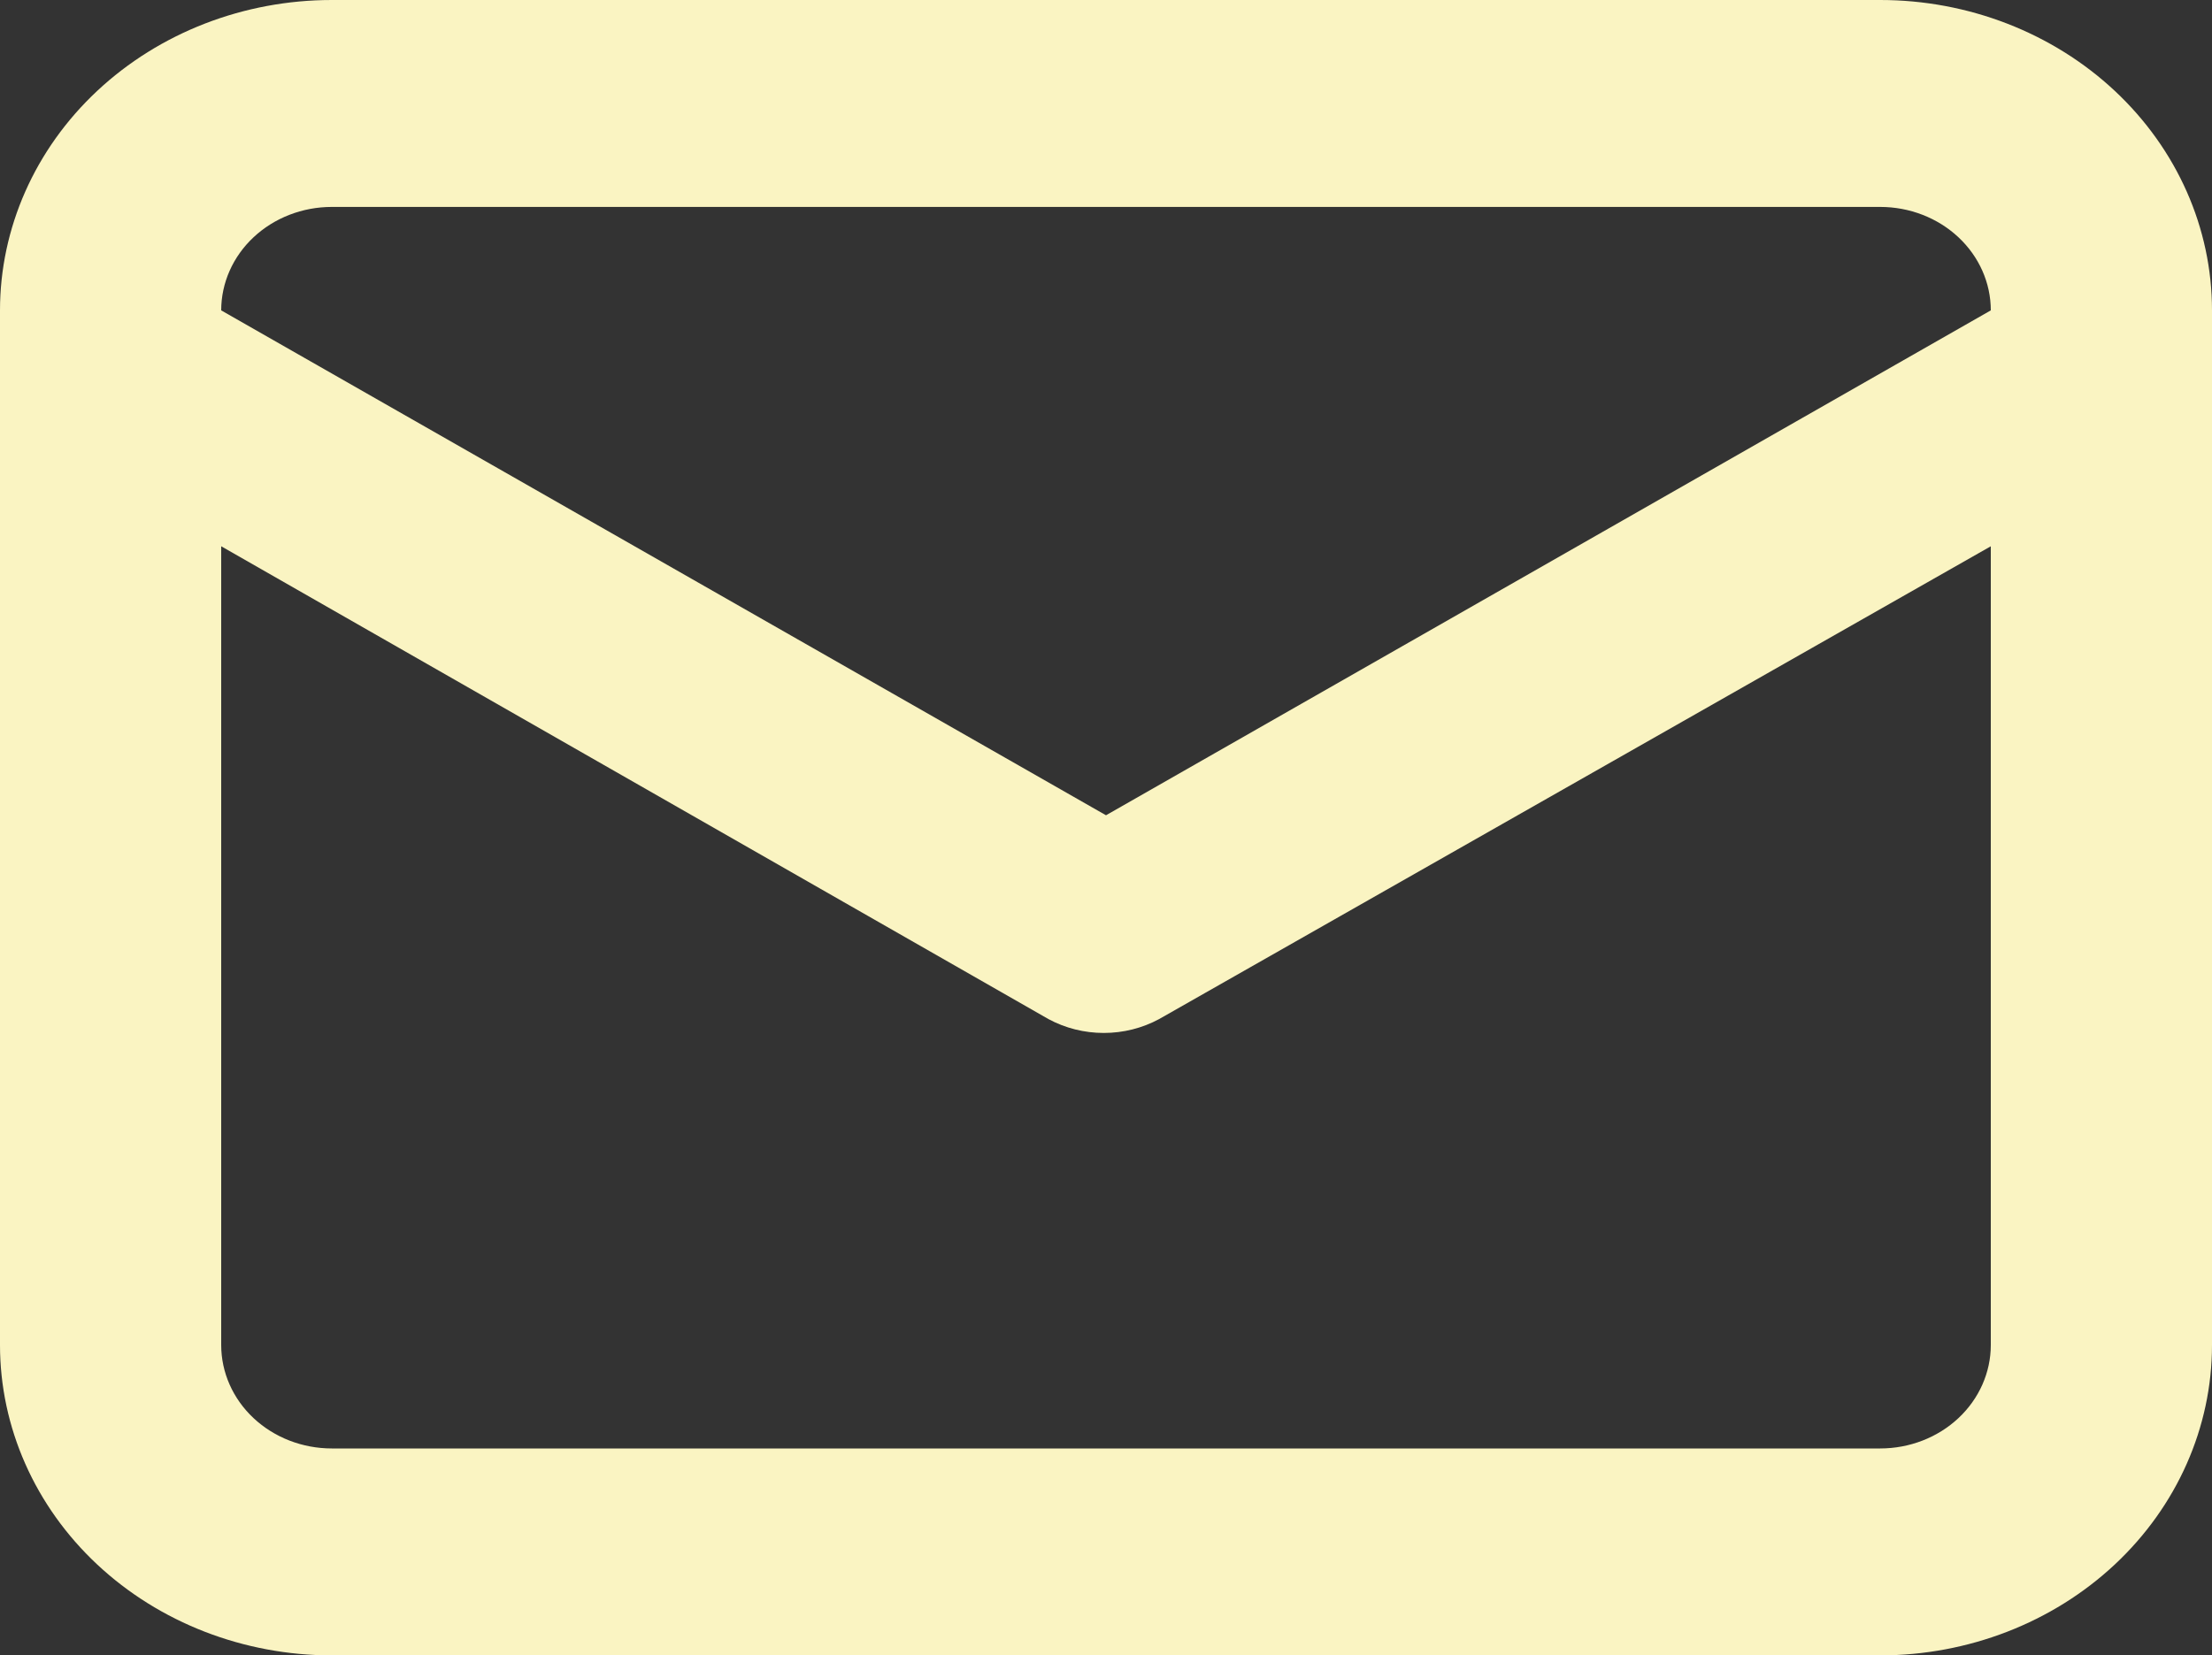 <svg width="175" height="131" viewBox="0 0 175 131" fill="none" xmlns="http://www.w3.org/2000/svg">
<rect x="0" y="0" width="175" height="131" fill="#333333" stroke="none"/>
<path d="M148.75 0H26.25C19.288 0 12.611 2.588 7.688 7.194C2.766 11.801 0 18.048 0 24.562V106.438C0 112.952 2.766 119.199 7.688 123.806C12.611 128.412 19.288 131 26.25 131H148.75C155.712 131 162.389 128.412 167.312 123.806C172.234 119.199 175 112.952 175 106.438V24.562C175 18.048 172.234 11.801 167.312 7.194C162.389 2.588 155.712 0 148.75 0ZM26.25 16.375H148.75C151.071 16.375 153.296 17.238 154.937 18.773C156.578 20.308 157.5 22.391 157.5 24.562L87.5 64.517L17.5 24.562C17.5 22.391 18.422 20.308 20.063 18.773C21.704 17.238 23.929 16.375 26.25 16.375ZM157.5 106.438C157.5 108.609 156.578 110.691 154.937 112.227C153.296 113.762 151.071 114.625 148.75 114.625H26.25C23.929 114.625 21.704 113.762 20.063 112.227C18.422 110.691 17.5 108.609 17.5 106.438V43.23L82.95 80.647C84.28 81.365 85.789 81.744 87.325 81.744C88.861 81.744 90.37 81.365 91.7 80.647L157.5 43.23V106.438Z" fill="#FAF4C2"/>
</svg>
